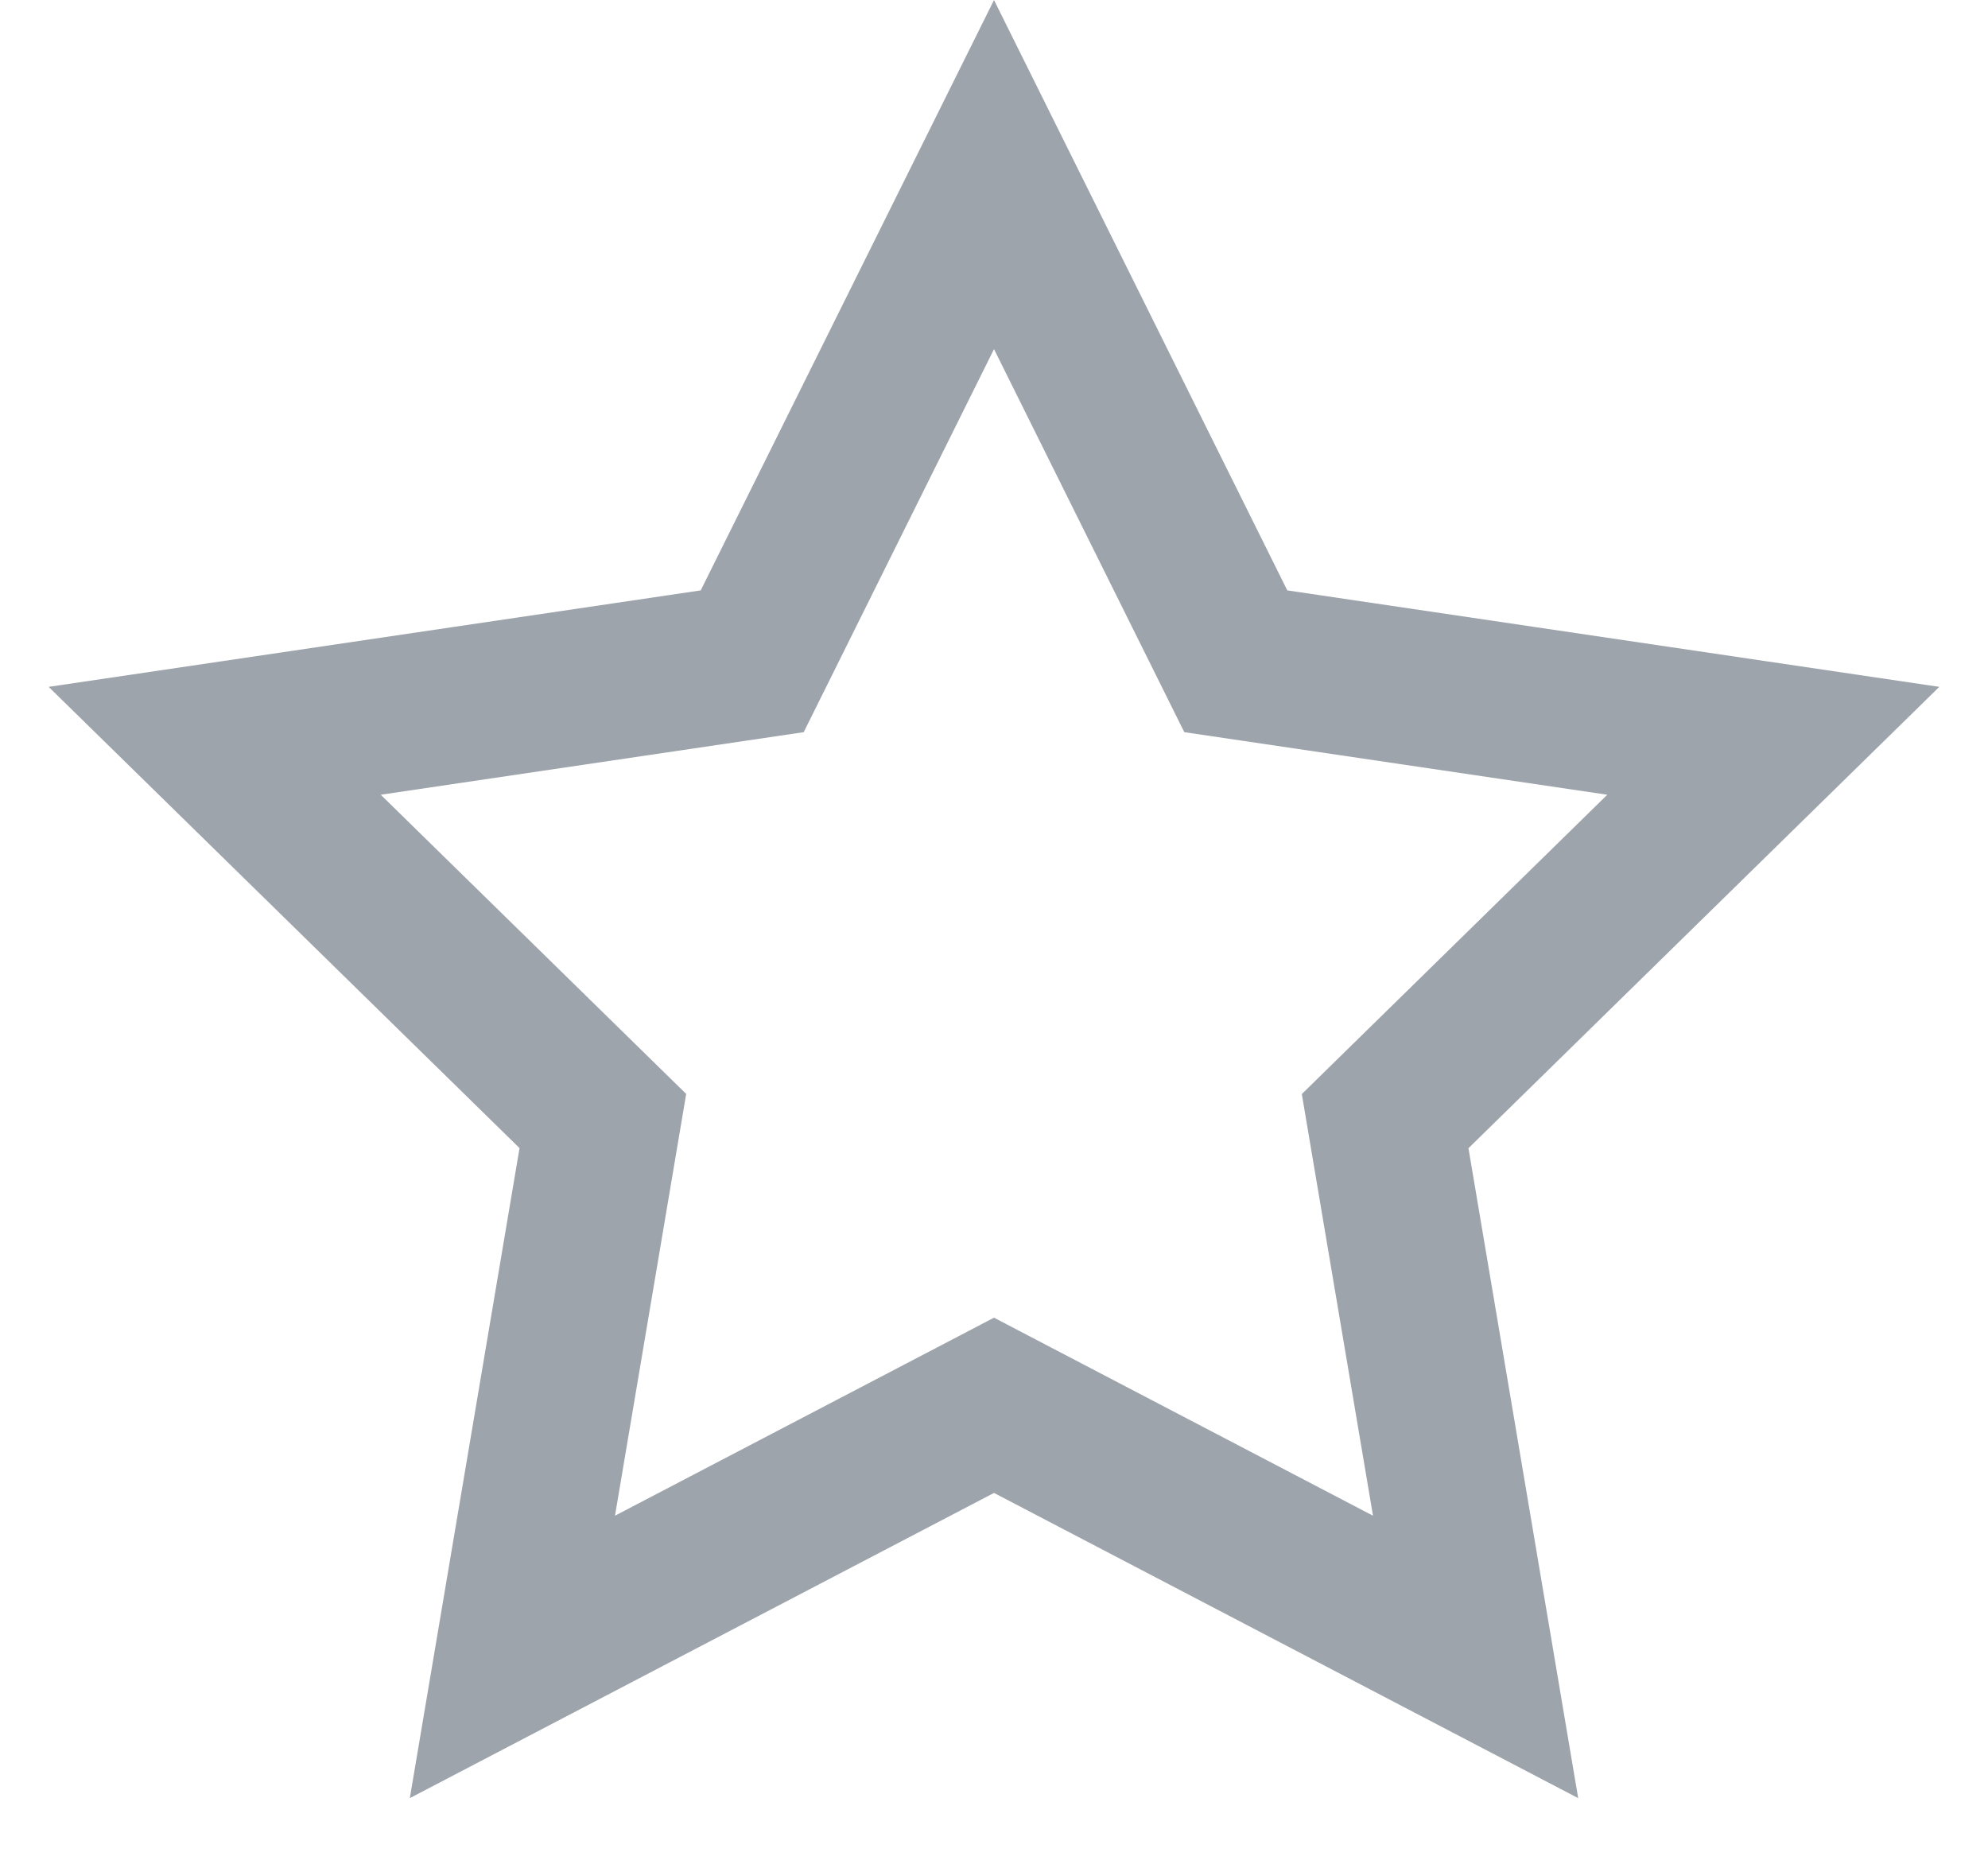 <svg width="16" height="15" xmlns="http://www.w3.org/2000/svg"><path d="M11.876 13.335l-.728-4.312 3.124-3.061-4.326-.64L8 1.405 6.054 5.322l-4.326.64 3.124 3.06-.728 4.313L8 11.31l3.876 2.025z" stroke="#9EA4AC" stroke-width="1.25" fill="none"/></svg>